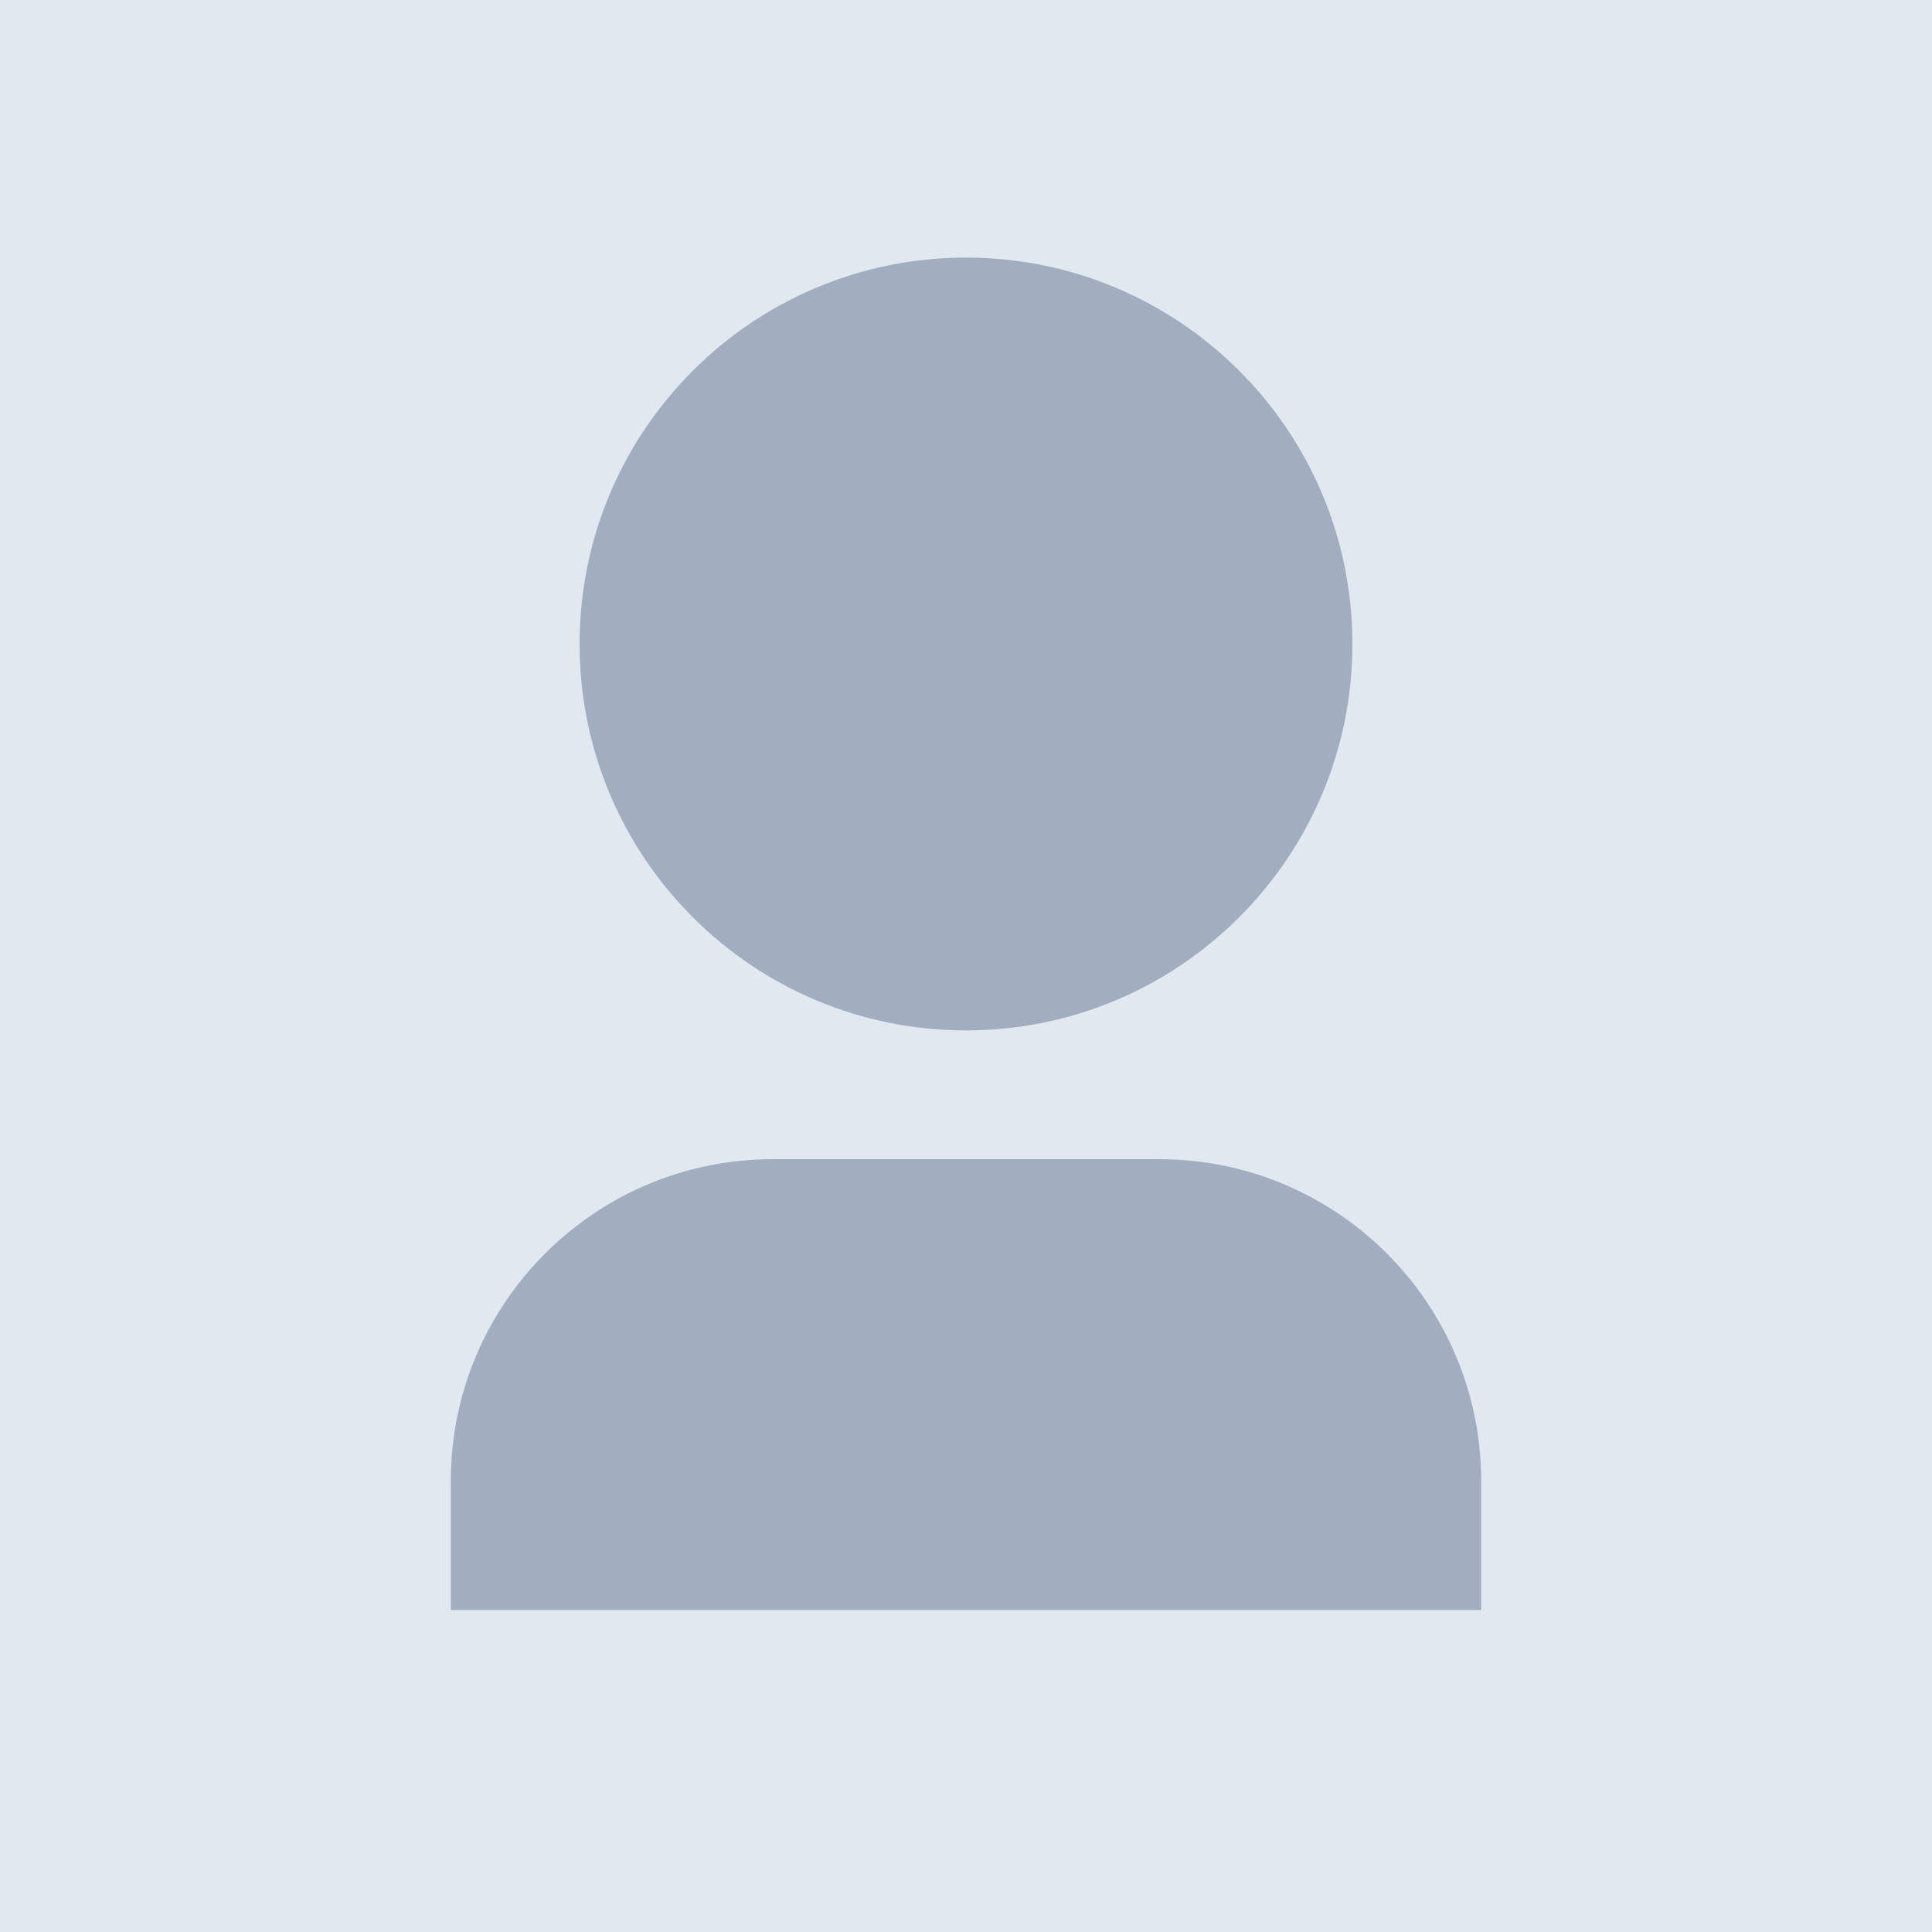<svg width="200" height="200" viewBox="0 0 200 200" fill="none" xmlns="http://www.w3.org/2000/svg">
<rect width="200" height="200" fill="#E2E8F0"/>
<path d="M153.333 166.667H46.666V153.333C46.666 134.924 61.59 120 80 120H120C138.409 120 153.333 134.924 153.333 153.333V166.667ZM100 106.667C77.908 106.667 60 88.758 60 66.667C60 44.575 77.908 26.667 100 26.667C122.091 26.667 140 44.575 140 66.667C140 88.758 122.091 106.667 100 106.667Z" fill="#A0AEC0"/>
</svg>
